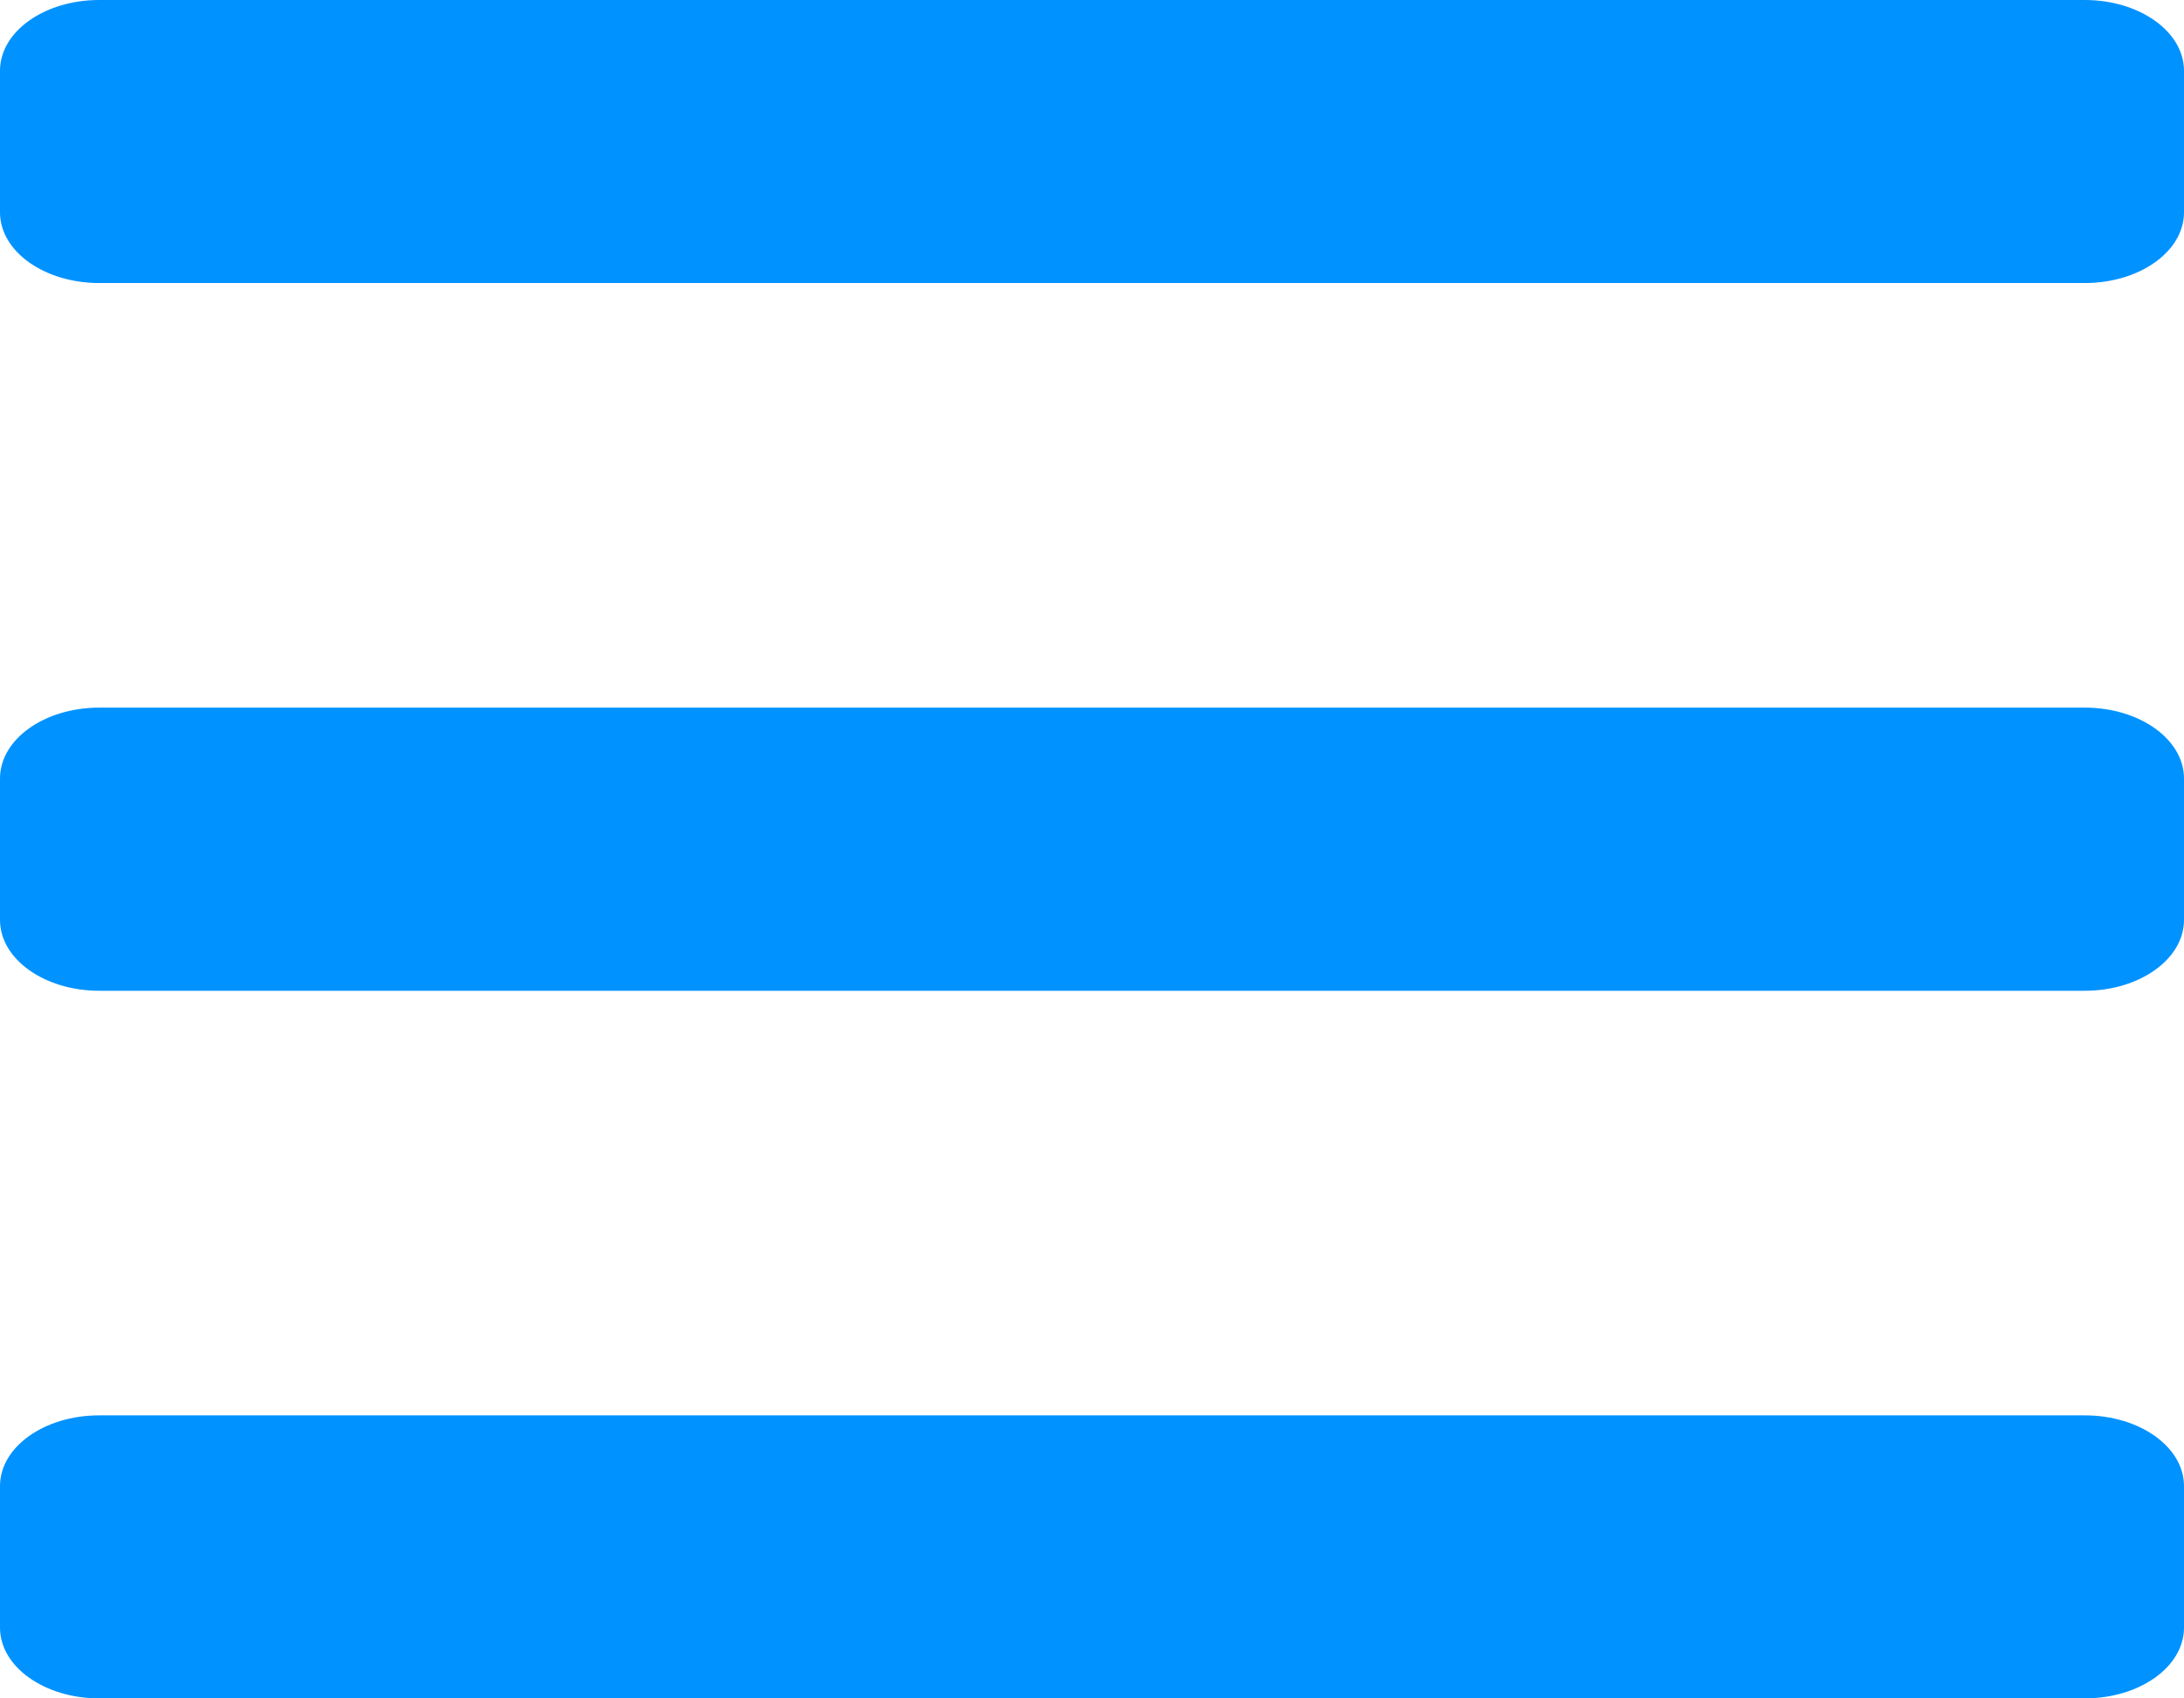 <svg width="18" height="14" viewBox="0 0 18 14" xmlns="http://www.w3.org/2000/svg"><title>762F2930-4C7E-4A99-8C92-5D455A24A8D6</title><g fill-rule="nonzero" fill="#0092FF"><path d="M17.182 0H.818C.366 0 0 .26 0 .583V1.75c0 .323.366.583.818.583h16.364c.452 0 .818-.26.818-.583V.583C18 .261 17.634 0 17.182 0zM17.182 5.833H.818c-.452 0-.818.261-.818.584v1.166c0 .323.366.584.818.584h16.364c.452 0 .818-.261.818-.584V6.417c0-.323-.366-.584-.818-.584zM17.182 11.667H.818c-.452 0-.818.26-.818.583v1.167c0 .322.366.583.818.583h16.364c.452 0 .818-.26.818-.583V12.25c0-.323-.366-.583-.818-.583z"/></g></svg>
